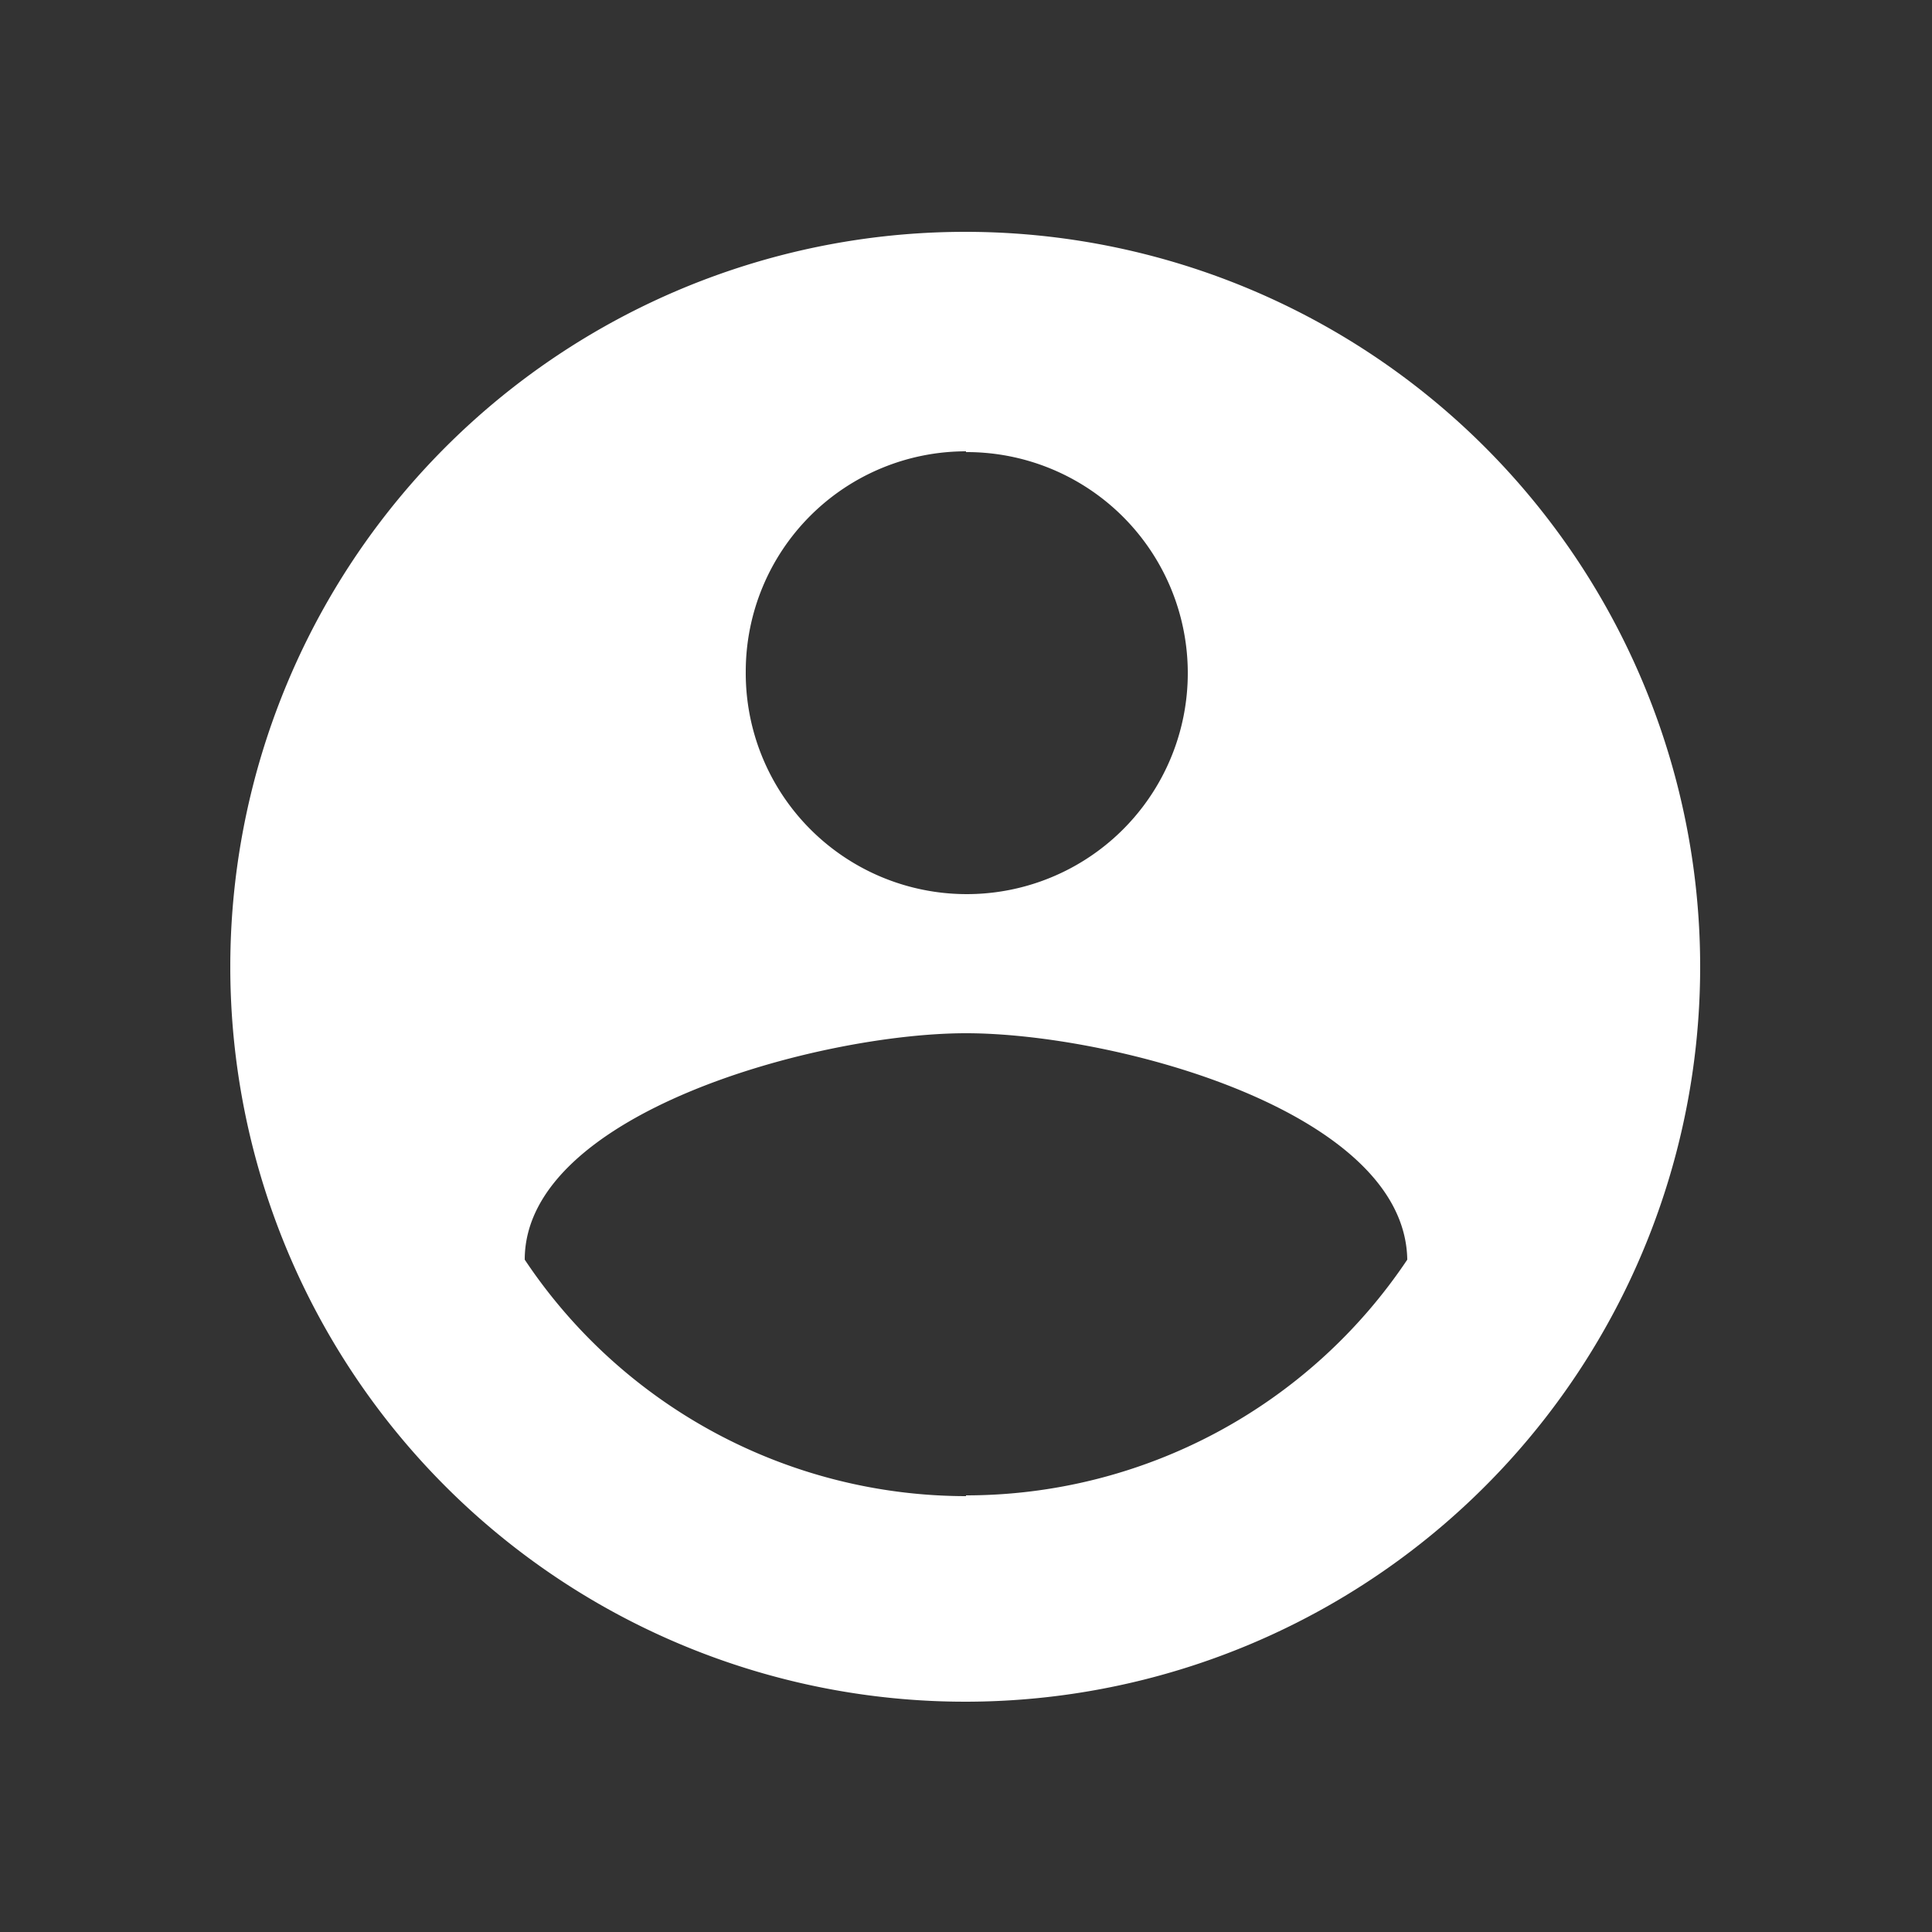 <svg id="Layer_1" data-name="Layer 1" xmlns="http://www.w3.org/2000/svg" viewBox="0 0 25 25"><rect x="0" y="0" width="25" height="25" fill="#333333" stroke="none"/><defs><style>.cls-1{fill:#fff;}</style></defs><title>Icons</title><path class="cls-1" d="M12.5,3A9.51,9.51,0,1,0,22,12.5,9.51,9.51,0,0,0,12.5,3Zm0,2.85A2.86,2.86,0,1,1,9.65,8.69,2.85,2.85,0,0,1,12.5,5.84Zm0,13.51a6.87,6.87,0,0,1-5.71-3.06c0-1.9,3.81-2.93,5.71-2.93s5.68,1,5.71,2.93A6.87,6.87,0,0,1,12.5,19.35Z"/></svg>